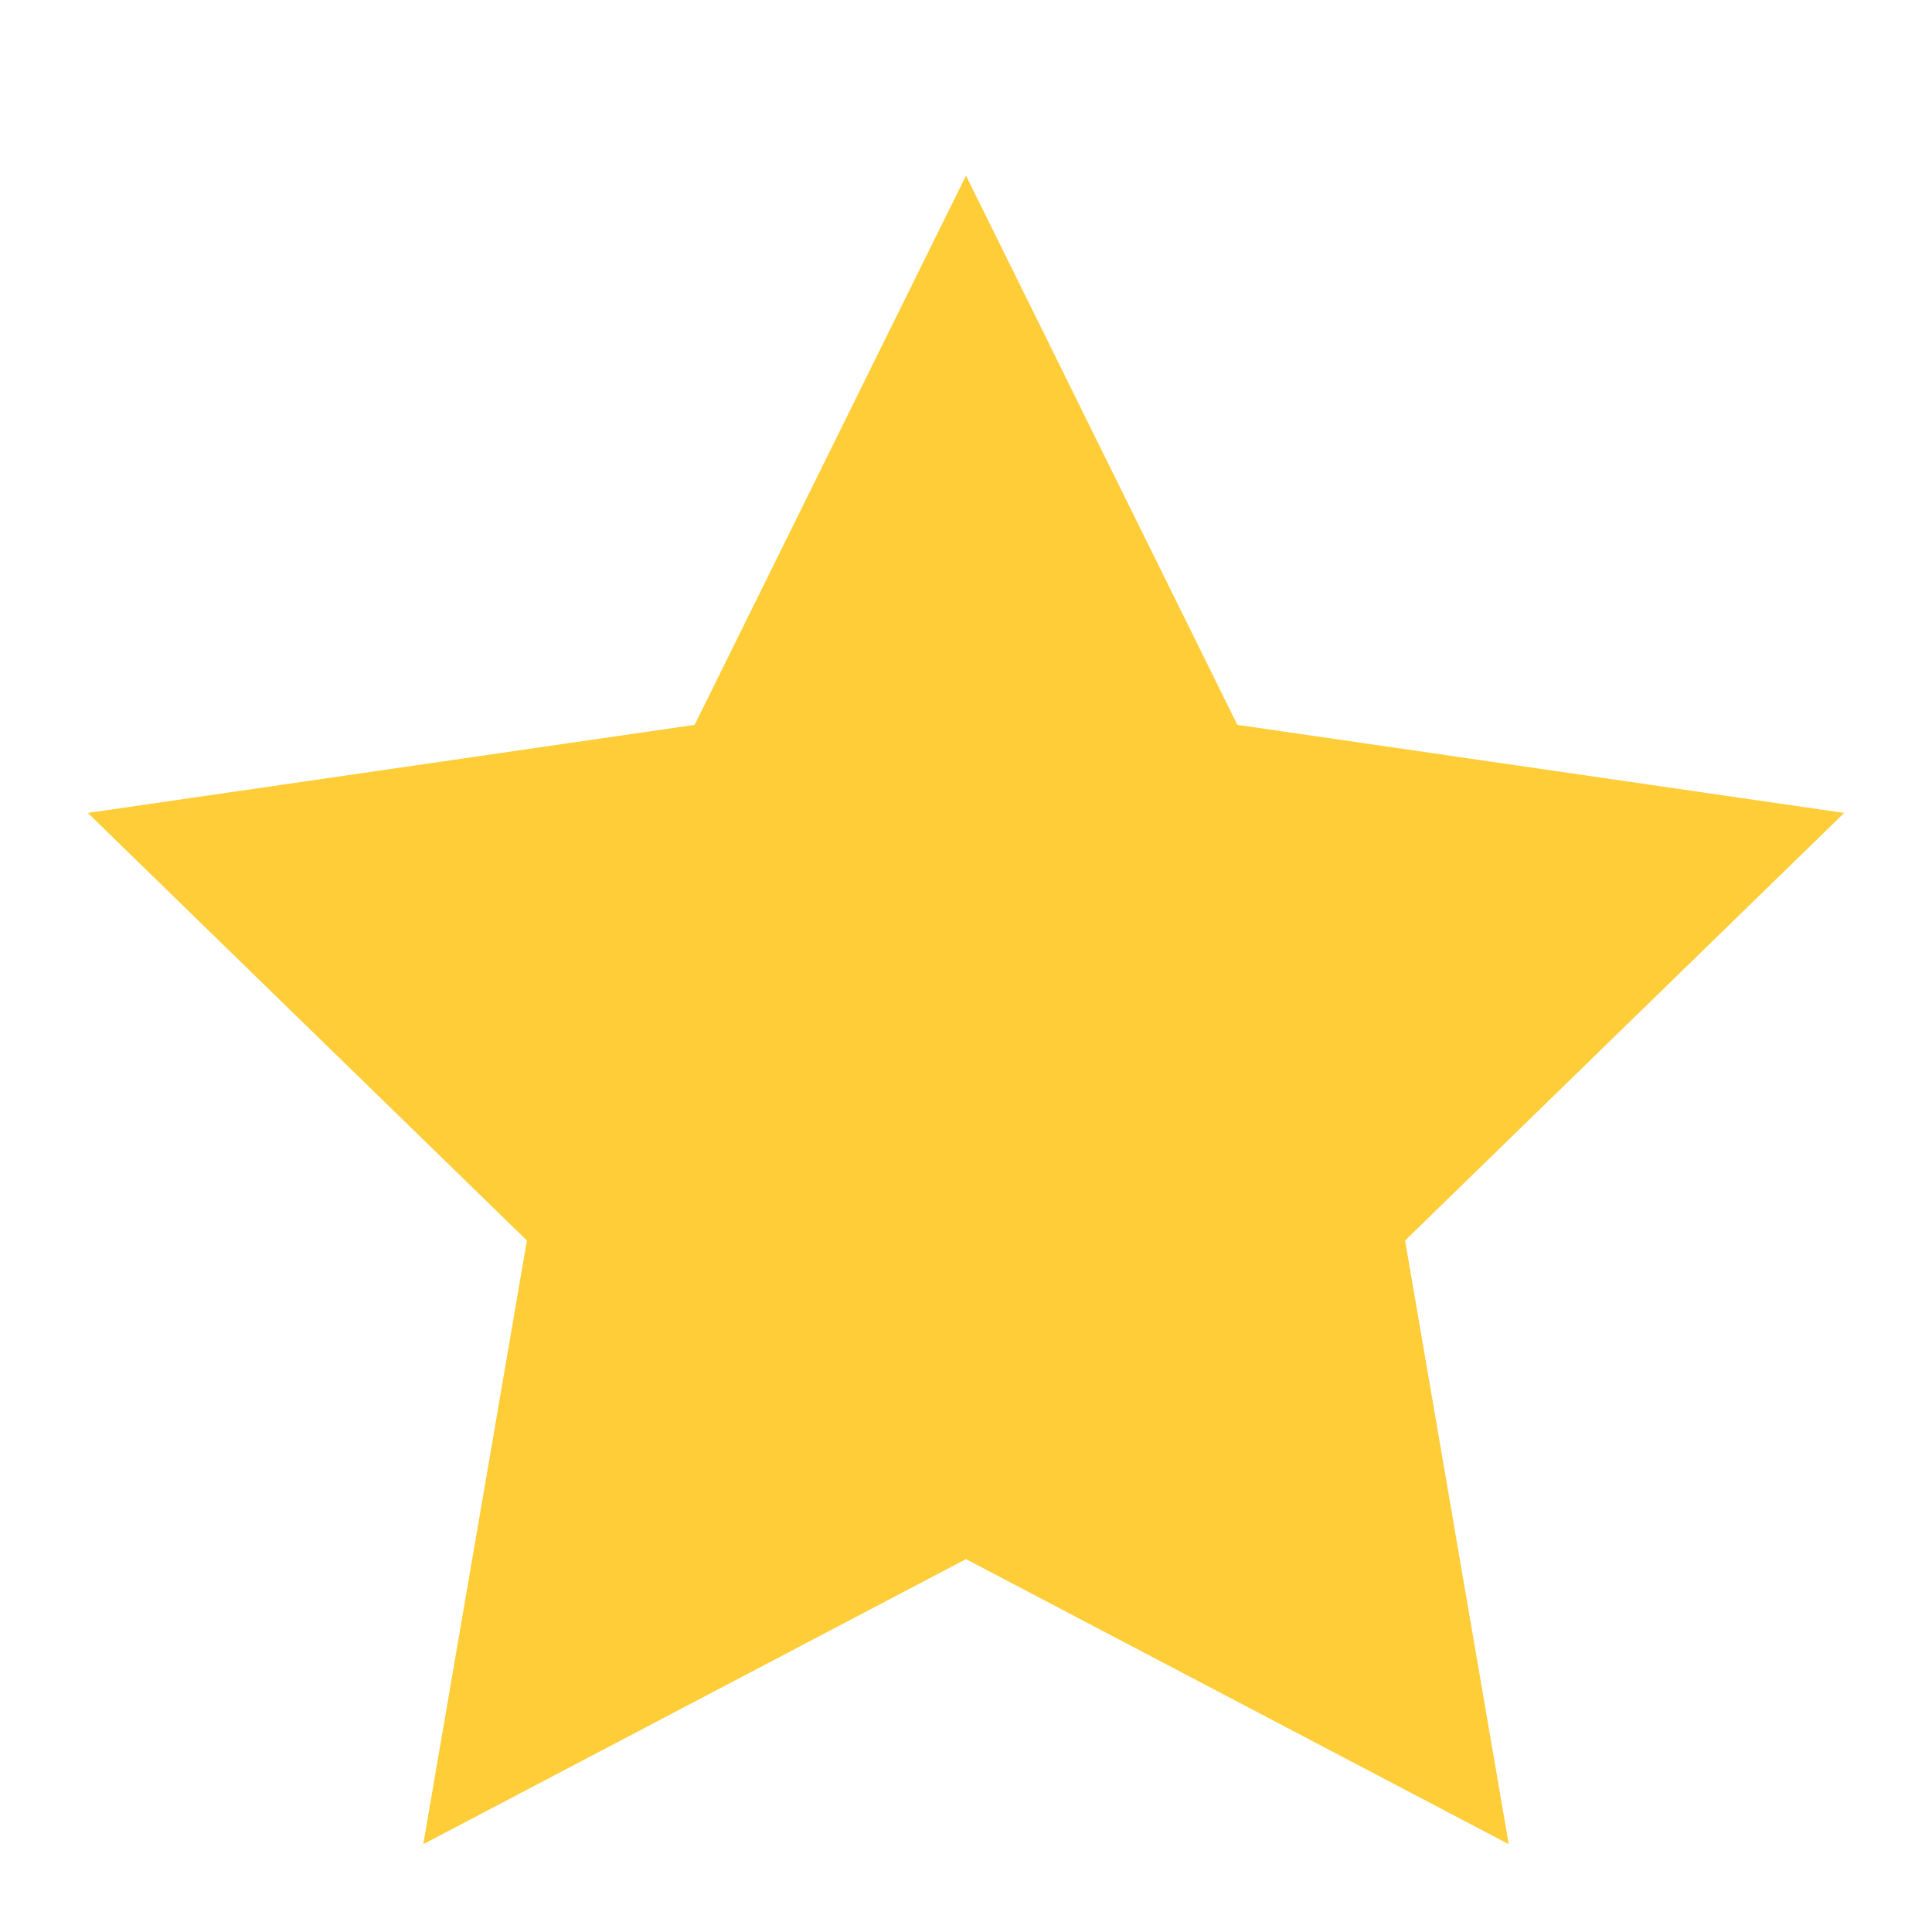 <svg width="22" height="22" version="1" xmlns="http://www.w3.org/2000/svg">
 <path d="m11 2 3.09 6.254 6.91 1.003-5 4.869 1.18 6.874-6.18-3.246-6.18 3.246 1.18-6.874-5-4.869 6.91-1.003z" fill="#fecd38"/>
</svg>
